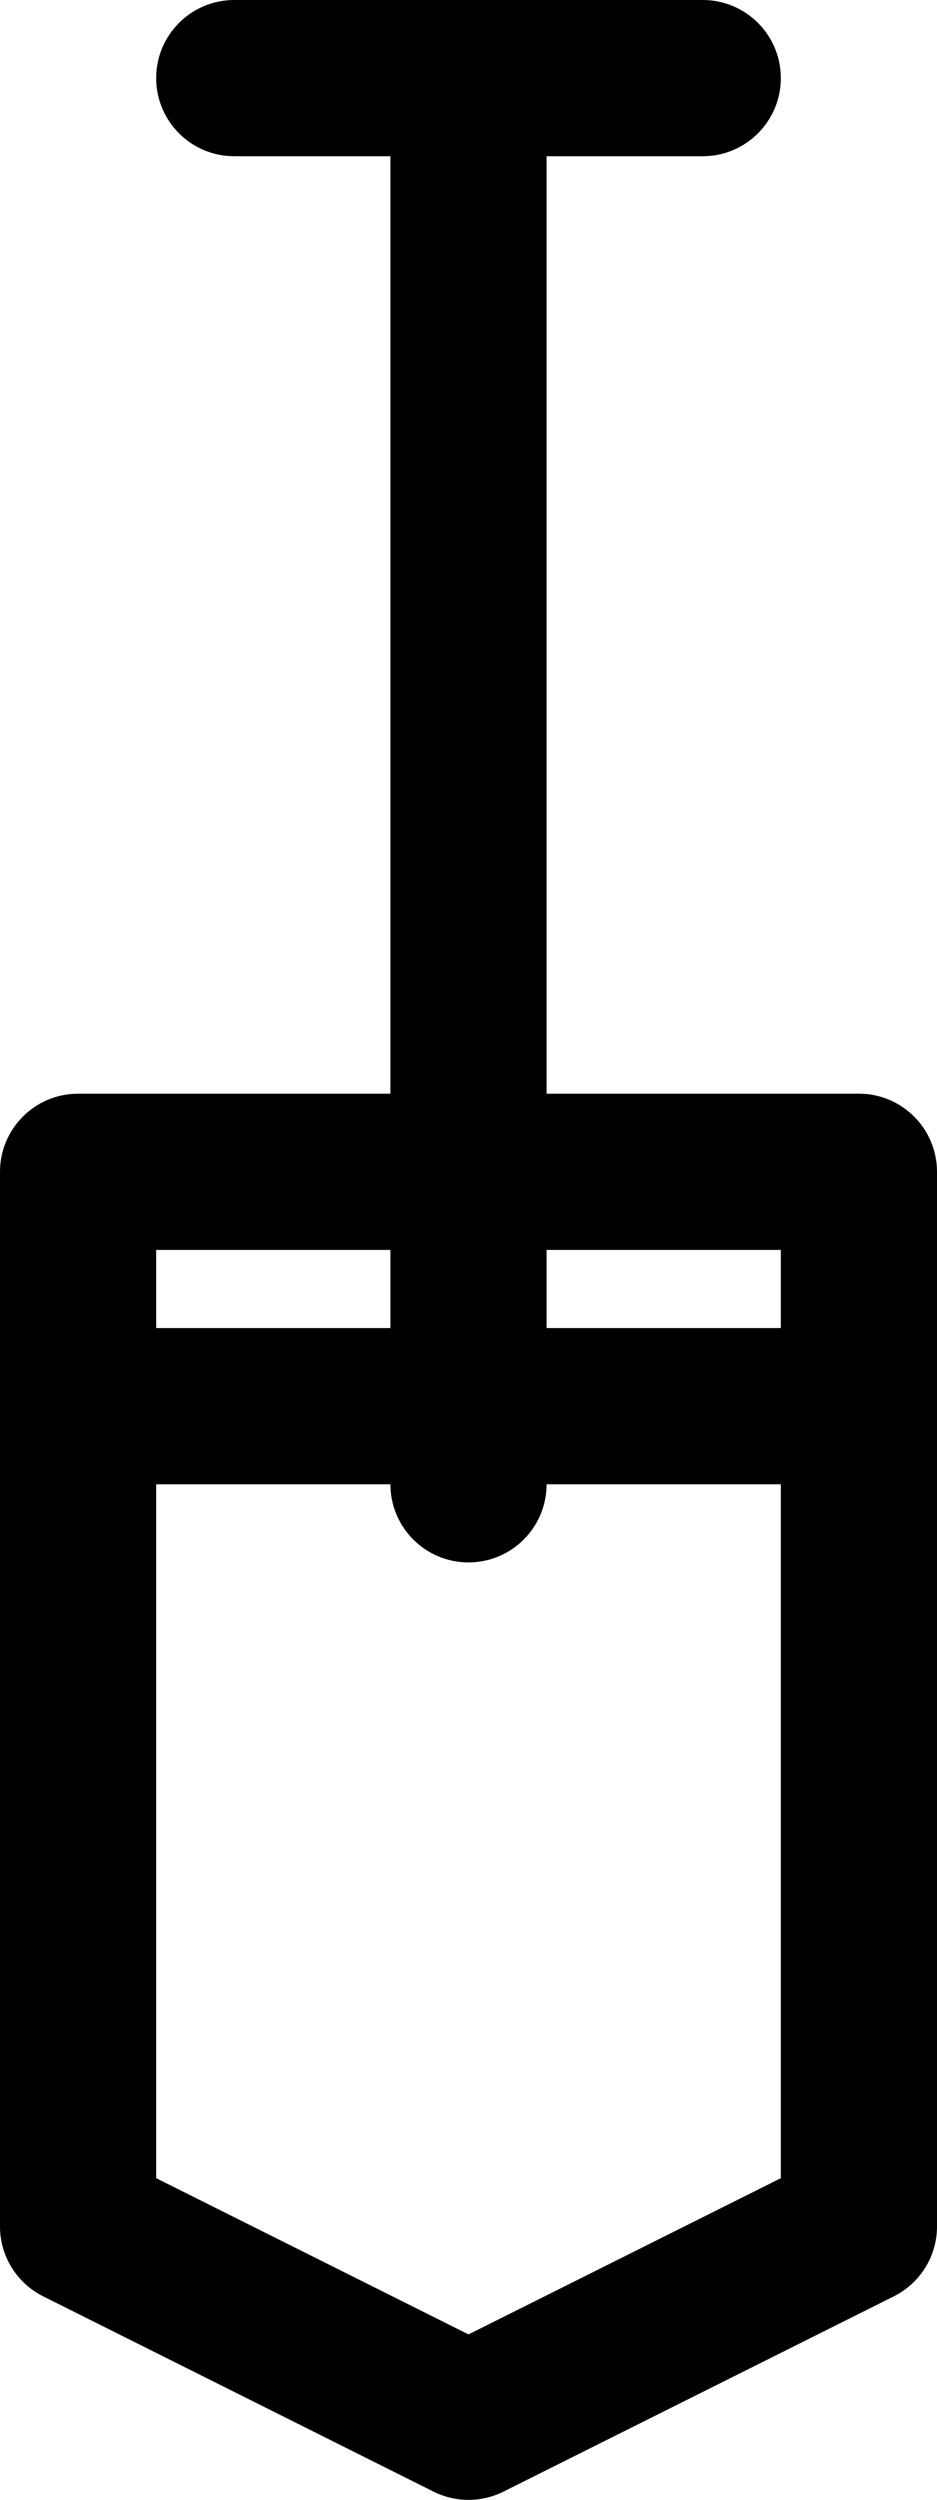 <?xml version="1.0" encoding="iso-8859-1"?>
<!-- Generator: Adobe Illustrator 16.0.0, SVG Export Plug-In . SVG Version: 6.00 Build 0)  -->
<!DOCTYPE svg PUBLIC "-//W3C//DTD SVG 1.1//EN" "http://www.w3.org/Graphics/SVG/1.1/DTD/svg11.dtd">
<svg version="1.1" xmlns="http://www.w3.org/2000/svg" xmlns:xlink="http://www.w3.org/1999/xlink" x="0px" y="0px" width="24px"
	 height="64px" viewBox="0 0 24 64" style="enable-background:new 0 0 24 64;" xml:space="preserve">
<g id="Layer_11">
	<path d="M22,28h-8V4h4c1.104,0,2-0.896,2-2s-0.896-2-2-2H6C4.896,0,4,0.896,4,2s0.896,2,2,2h4v24H2c-1.104,0-2,0.896-2,2v27
		c0,0.758,0.428,1.45,1.105,1.789l10,5C11.387,63.93,11.693,64,12,64s0.613-0.07,0.895-0.211l10-5C23.572,58.45,24,57.758,24,57V30
		C24,28.896,23.104,28,22,28z M20,32v2h-6v-2H20z M10,32v2H4v-2H10z M12,59.764l-8-4V38h6c0,1.104,0.896,2,2,2s2-0.896,2-2h6v17.764
		L12,59.764z"/>
</g>
<g id="Layer_1">
</g>
</svg>
